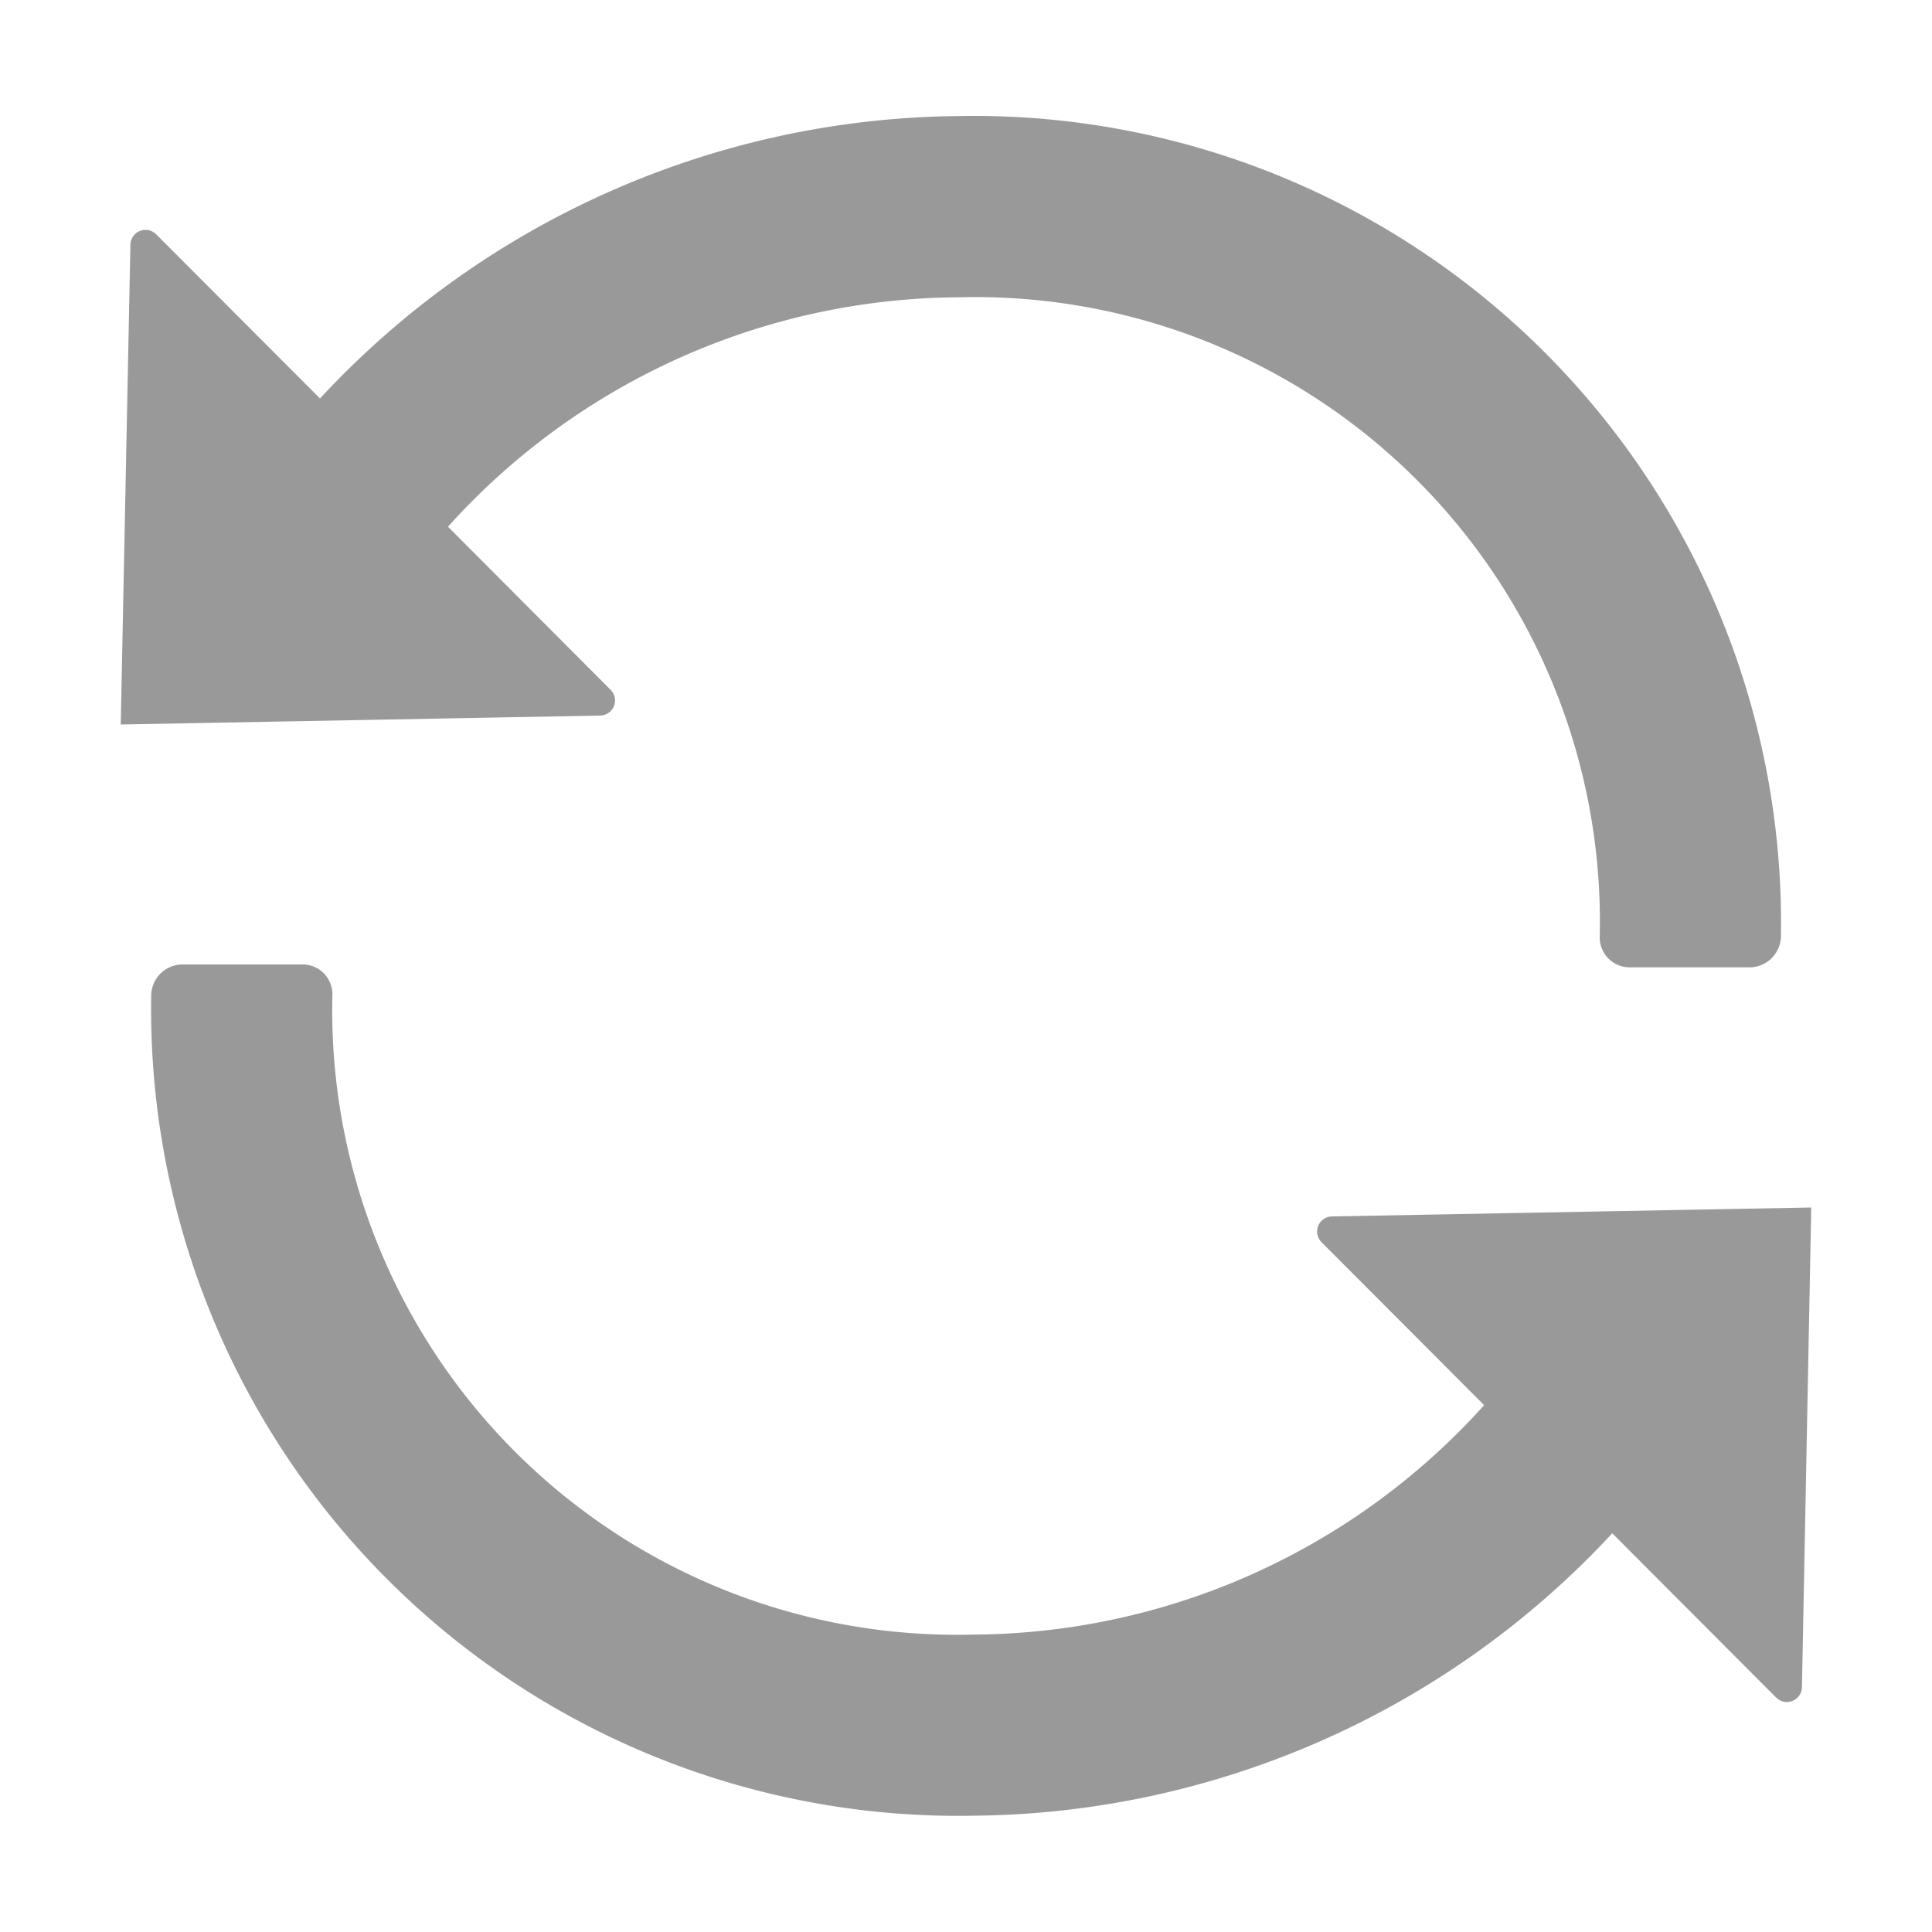 <svg xmlns="http://www.w3.org/2000/svg" viewBox="0 0 16 16"><title>EOS_symbolic_auto-updates_ON</title><path d="M5.057,5.713,3.71,4.362a5.733,5.733,0,0,1,4.238-1.9,5.173,5.173,0,0,1,5.3,5.305.248.248,0,0,0,.244.244h1a.261.261,0,0,0,.257-.265A6.684,6.684,0,0,0,7.948.961,7.3,7.3,0,0,0,2.65,3.3L1.293,1.94a.125.125,0,0,0-.213.086L1,6l3.971-.074A.125.125,0,0,0,5.057,5.713Z" style="fill:#999"/><path d="M11.03,10.074a.125.125,0,0,0-.086.213l1.347,1.35a5.733,5.733,0,0,1-4.238,1.9,5.173,5.173,0,0,1-5.3-5.305.248.248,0,0,0-.244-.245h-1a.261.261,0,0,0-.257.265,6.684,6.684,0,0,0,6.8,6.785,7.3,7.3,0,0,0,5.3-2.339l1.357,1.36a.125.125,0,0,0,.214-.086L15,10Z" style="fill:#999"/><rect width="16" height="16" style="fill:none"/></svg>